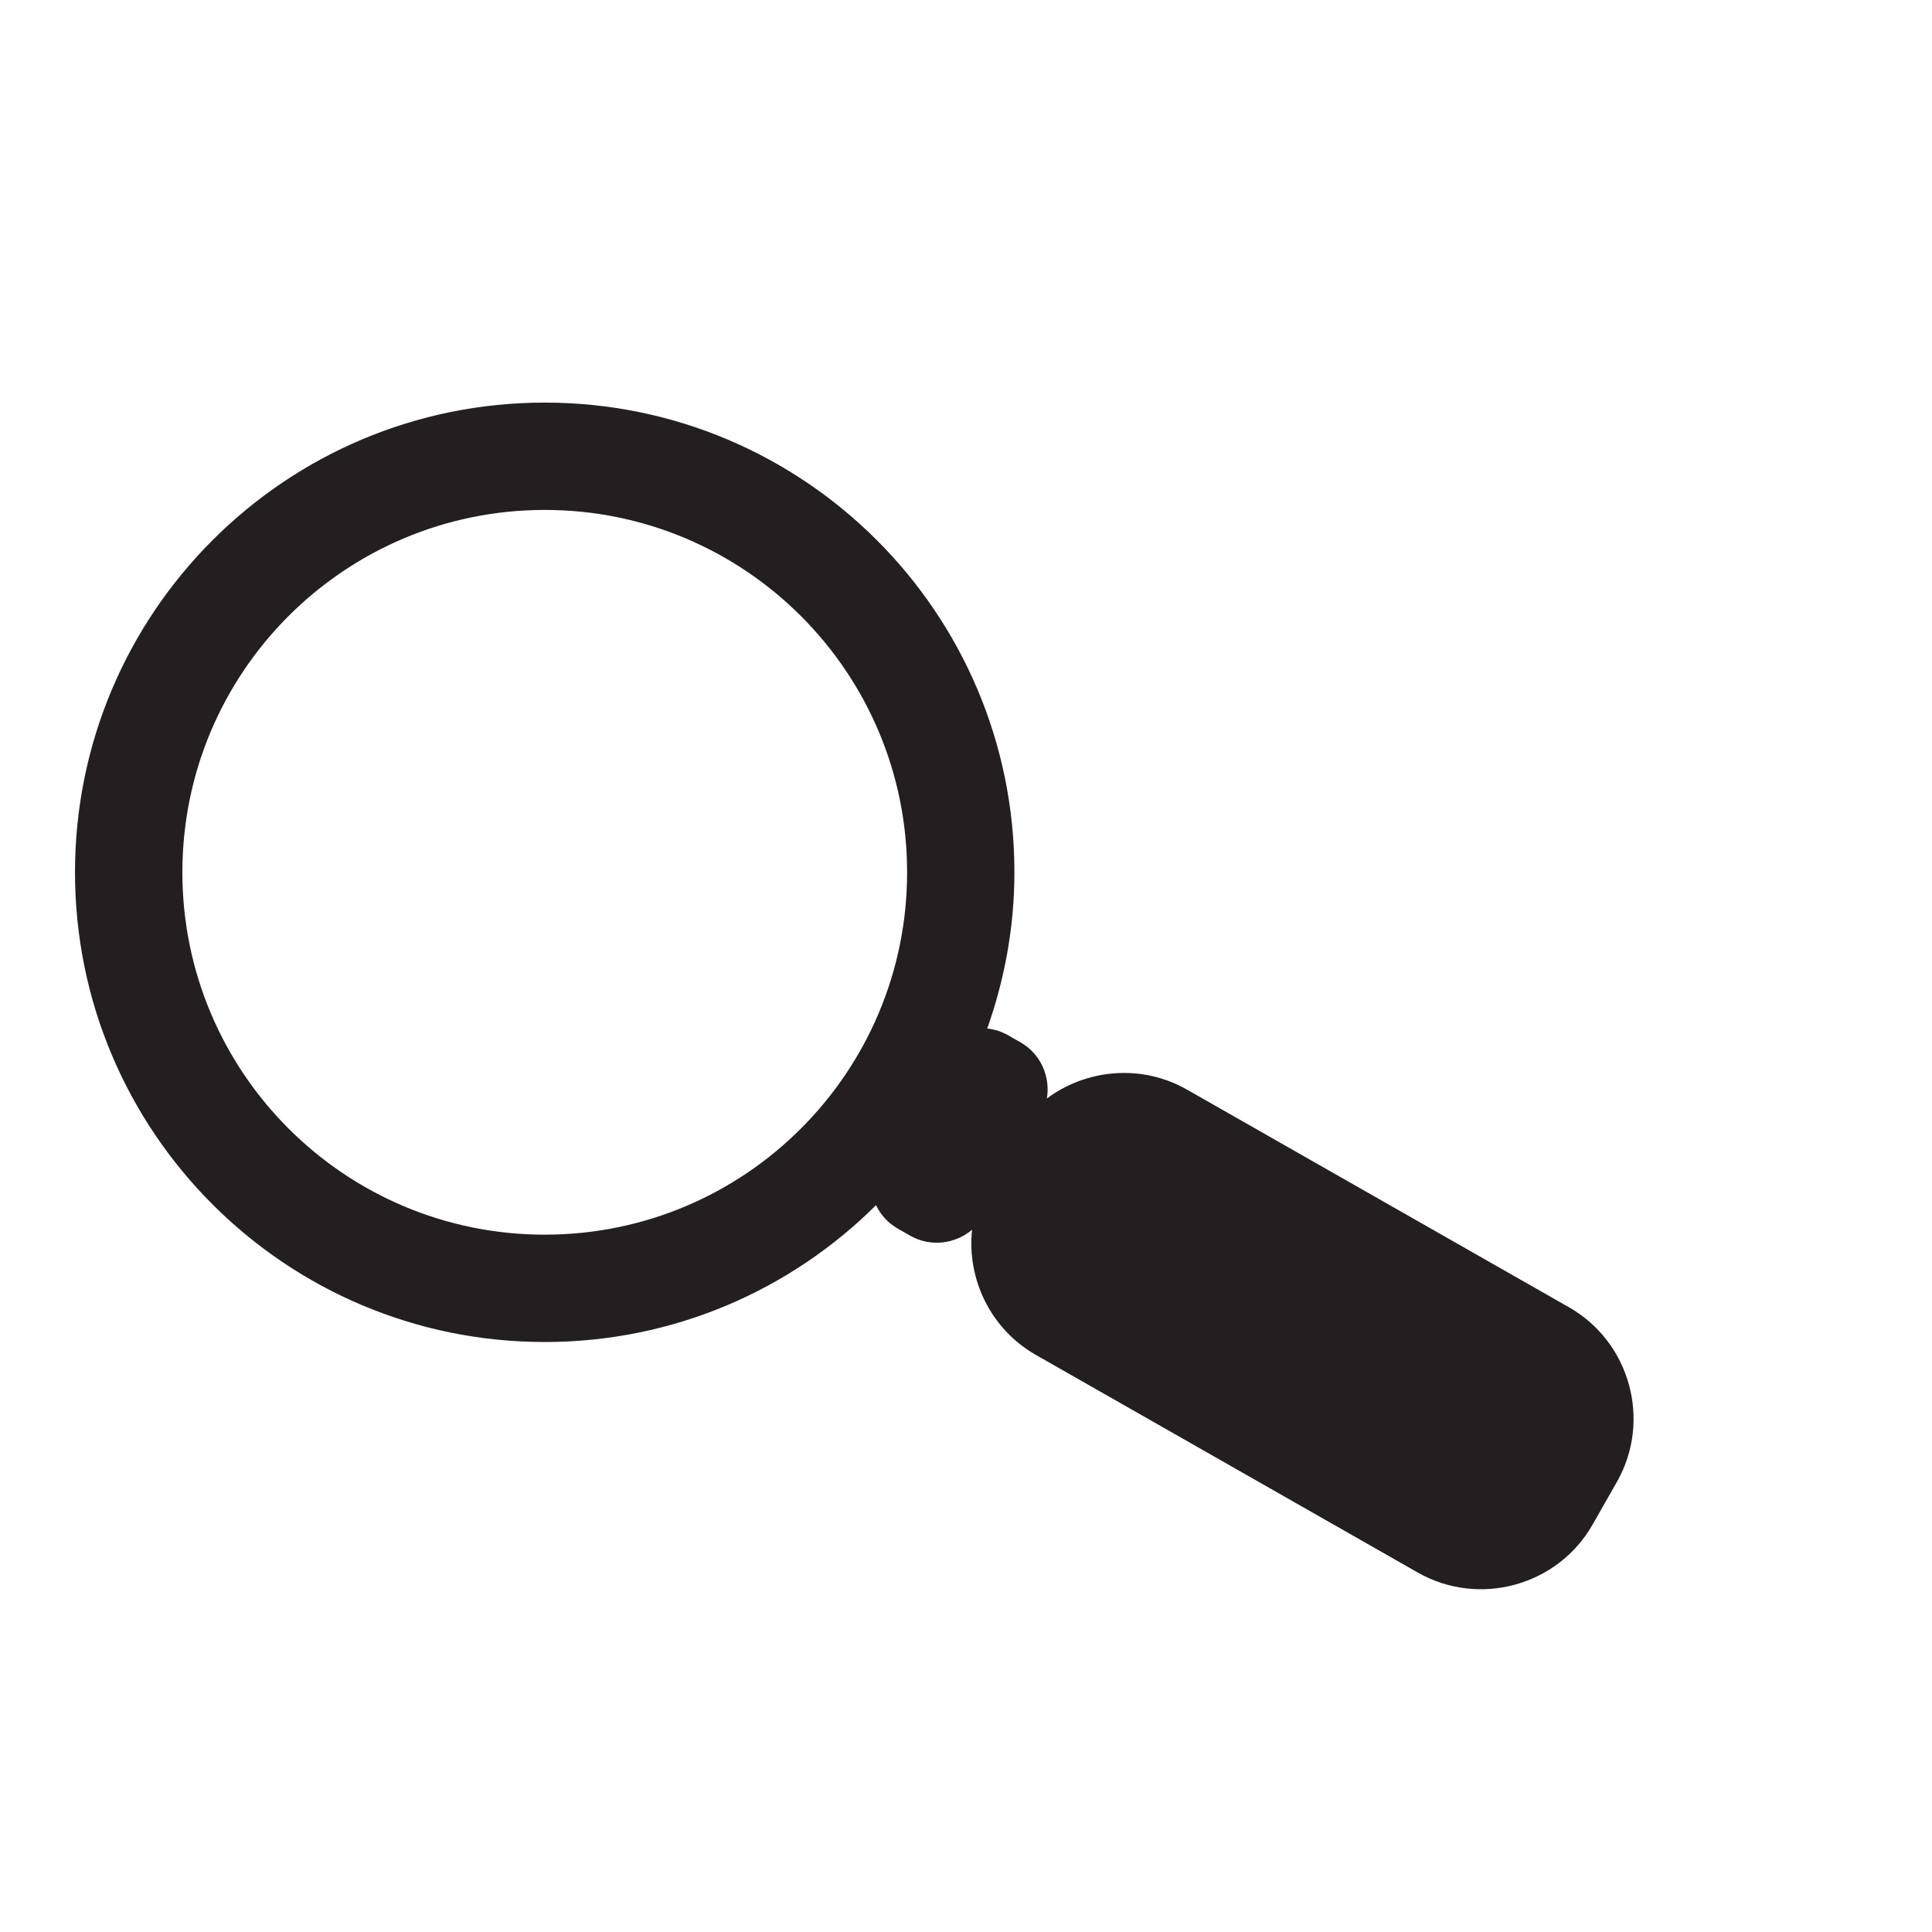 <?xml version="1.0" encoding="utf-8"?>
<!-- Generator: Adobe Illustrator 23.0.4, SVG Export Plug-In . SVG Version: 6.00 Build 0)  -->
<svg version="1.1" id="Capa_1" xmlns="http://www.w3.org/2000/svg" xmlns:xlink="http://www.w3.org/1999/xlink" x="0px" y="0px"
	 viewBox="0 0 50 50" style="enable-background:new 0 0 50 50;" xml:space="preserve">
<style type="text/css">
	.st0{fill:#231F20;}
</style>
<path class="st0" d="M40.605,33.832l-9.884-5.632c-1.177-0.671-2.602-0.534-3.628,0.229c0.095-0.564-0.159-1.155-0.683-1.454
	l-0.321-0.183c-0.171-0.097-0.354-0.154-0.539-0.174c0.447-1.267,0.703-2.623,0.703-4.043c0-6.714-5.442-12.156-12.156-12.156
	c-6.714,0-12.156,5.442-12.156,12.156c0,6.714,5.442,12.156,12.156,12.156c3.346,0,6.376-1.353,8.574-3.541
	c0.119,0.247,0.31,0.462,0.565,0.607l0.321,0.183c0.524,0.299,1.161,0.215,1.599-0.153c-0.134,1.271,0.475,2.567,1.652,3.238
	l9.884,5.632c1.584,0.903,3.62,0.345,4.523-1.239l0.629-1.104C42.747,36.77,42.19,34.735,40.605,33.832z M14.098,31.953
	c-5.179,0-9.378-4.199-9.378-9.378s4.199-9.378,9.378-9.378s9.378,4.199,9.378,9.378S19.277,31.953,14.098,31.953z"/>
</svg>
